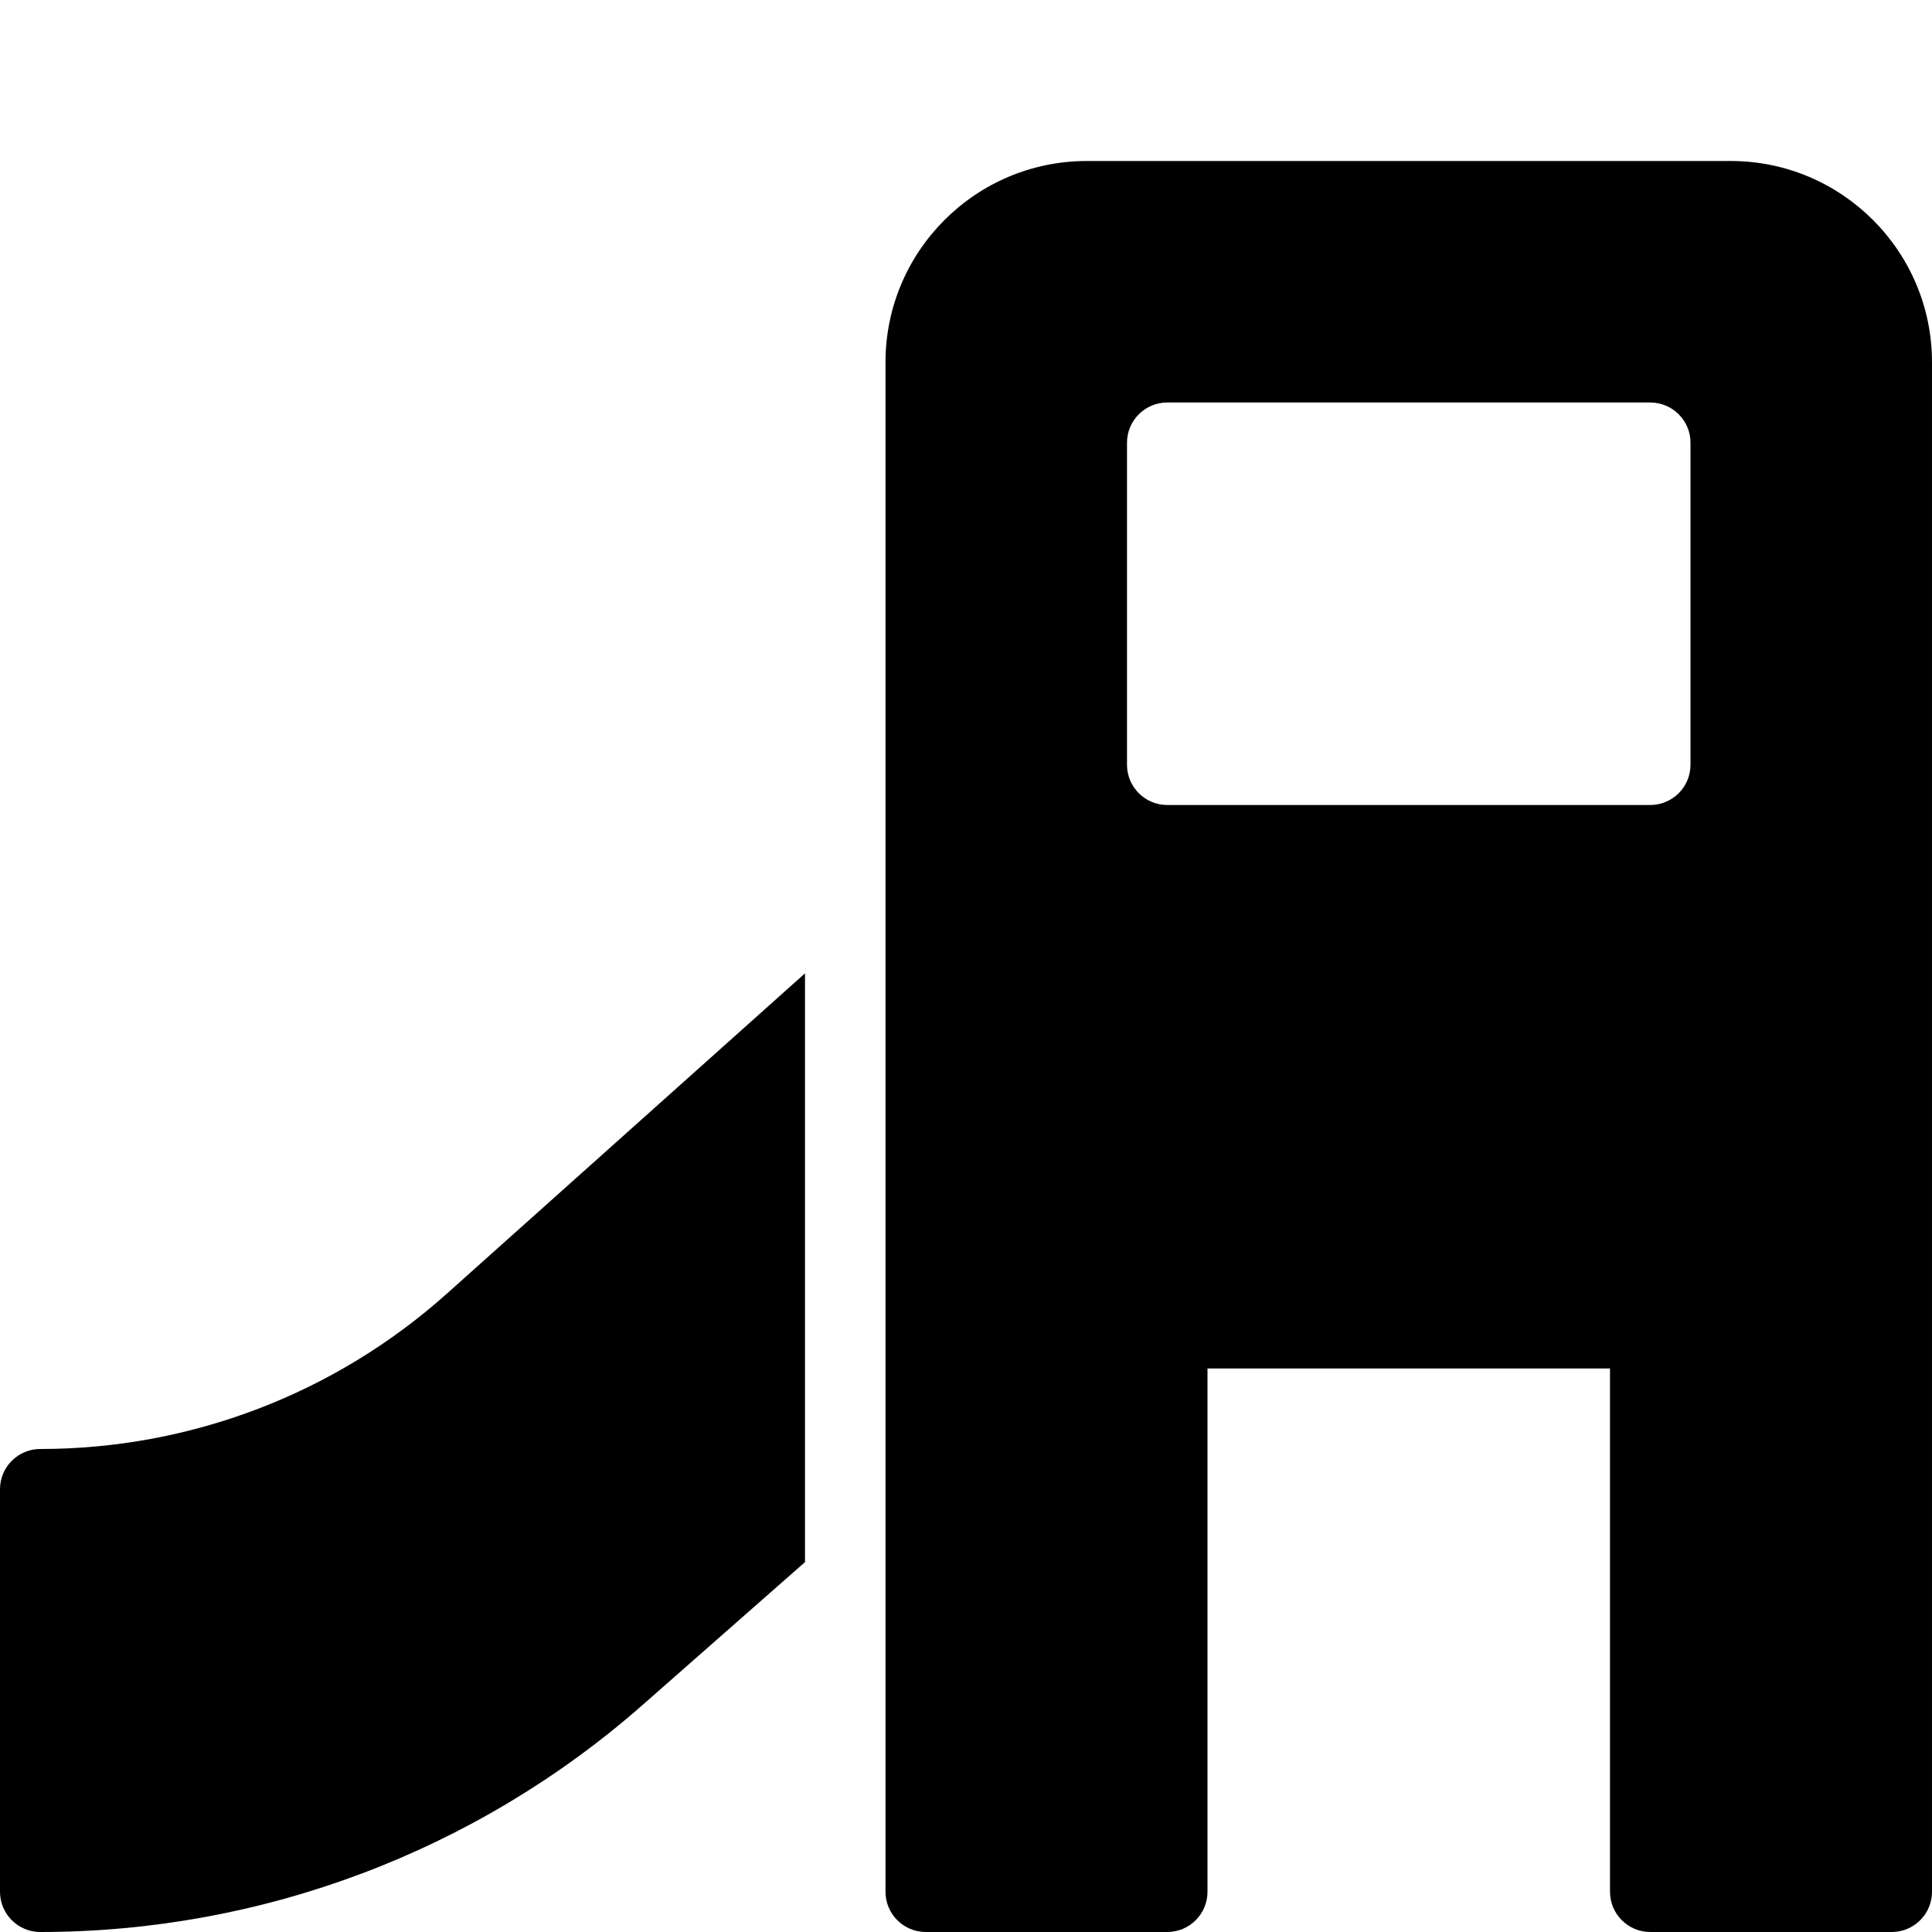 <?xml version="1.0" encoding="utf-8"?>
<!-- Generator: Adobe Illustrator 19.2.0, SVG Export Plug-In . SVG Version: 6.00 Build 0)  -->
<svg version="1.1" xmlns="http://www.w3.org/2000/svg" xmlns:xlink="http://www.w3.org/1999/xlink" x="0px" y="0px" width="24px"
	 height="24px" viewBox="0 0 24 24" enable-background="new 0 0 24 24" xml:space="preserve">
<g id="Filled_Icons">
	<g>
		<path d="M21.5,2h-8C12.121,2,11,3.121,11,4.5v19c0,0.276,0.224,0.5,0.5,0.5h3c0.276,0,0.5-0.224,0.5-0.5V17h5v6.5
			c0,0.276,0.224,0.5,0.5,0.5h3c0.276,0,0.5-0.224,0.5-0.5v-19C24,3.121,22.879,2,21.5,2z M21,9.5c0,0.276-0.224,0.5-0.5,0.5h-6
			C14.224,10,14,9.776,14,9.5v-4C14,5.224,14.224,5,14.5,5h6C20.776,5,21,5.224,21,5.5V9.5z"/>
		<g>
			<path d="M10,12.091l-4.451,3.981C4.158,17.315,2.365,18,0.5,18C0.224,18,0,18.224,0,18.5v5C0,23.776,0.224,24,0.5,24
				c2.755,0,5.412-1.001,7.481-2.819L10,19.405V12.091z"/>
		</g>
	</g>
</g>
<g id="invisible_shape">
	<rect fill="none" width="24" height="24"/>
</g>
</svg>
